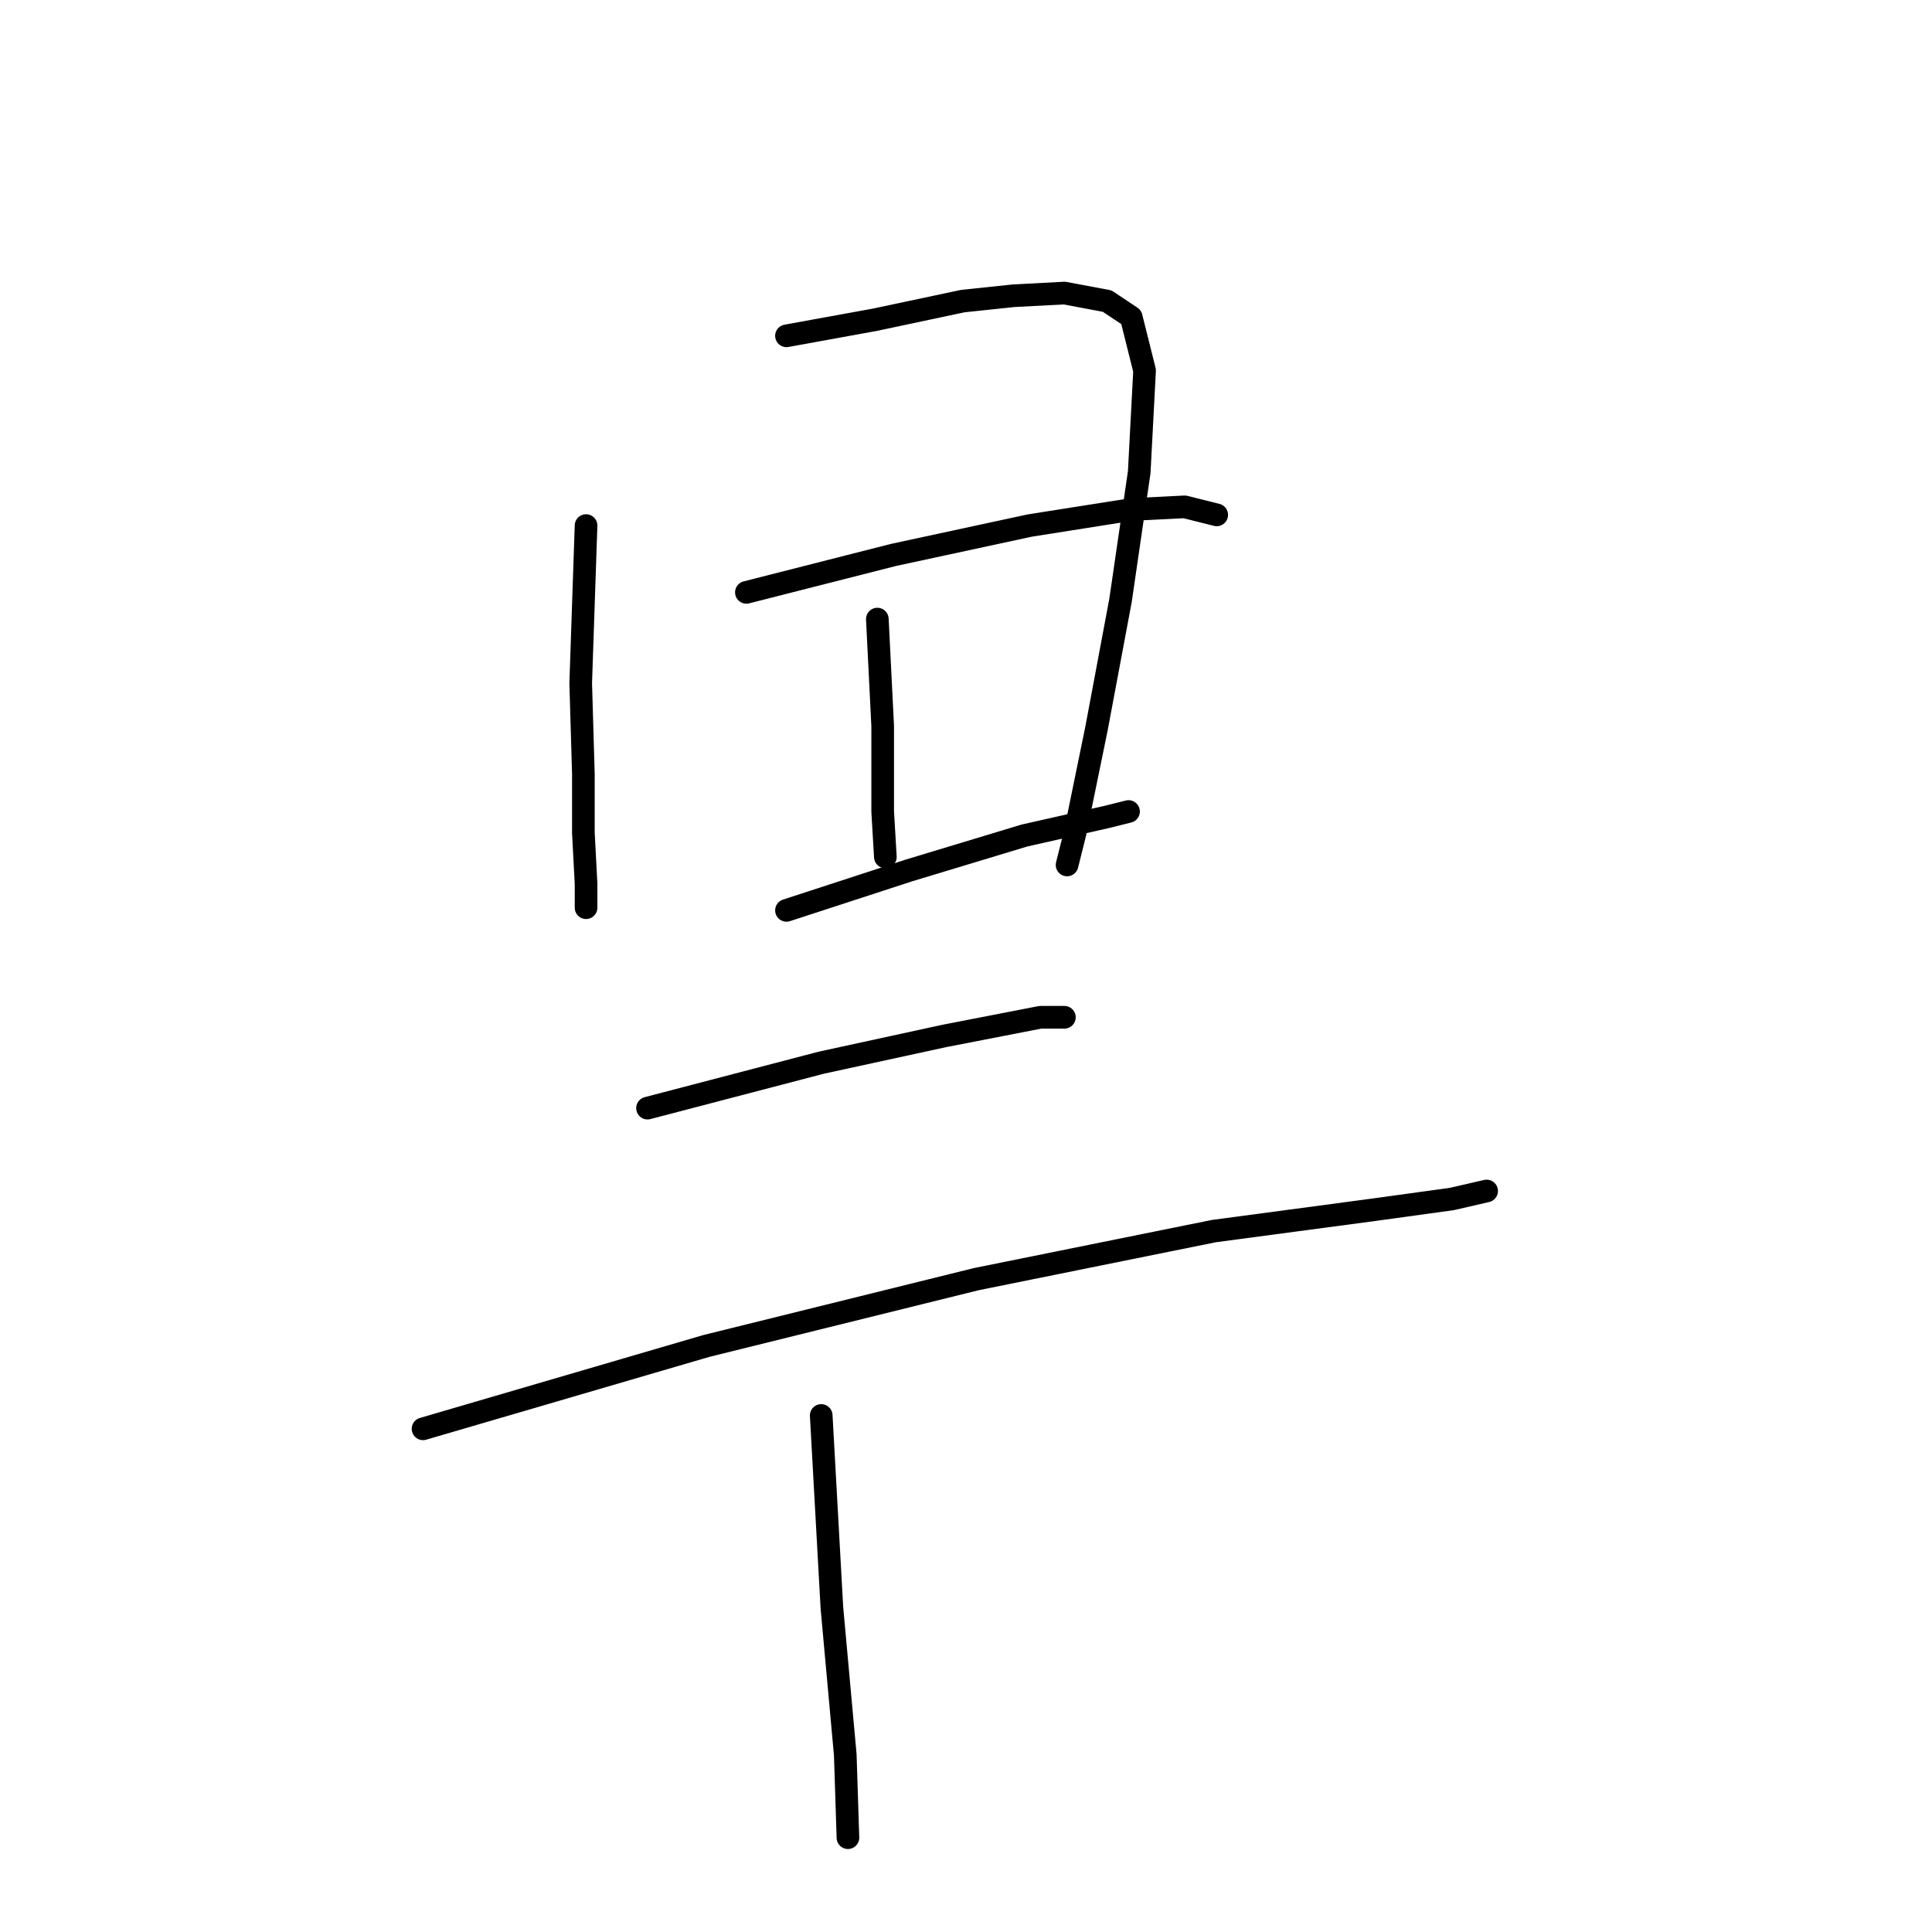 <?xml version="1.0" standalone="no"?>
    <svg width="256" height="256" xmlns="http://www.w3.org/2000/svg" version="1.1">
    <polyline stroke="black" stroke-width="3" stroke-linecap="round" fill="transparent" stroke-linejoin="round" points="77.655 69.64 76.947 90.532 77.301 102.571 77.301 110.361 77.655 117.089 77.655 120.276 77.655 120.276 " />
        <polyline stroke="black" stroke-width="3" stroke-linecap="round" fill="transparent" stroke-linejoin="round" points="104.212 44.499 115.898 42.374 127.583 39.896 134.311 39.187 141.039 38.833 146.704 39.896 149.891 42.02 151.662 49.102 150.954 62.558 148.475 79.555 145.288 96.552 142.455 110.361 141.393 114.611 141.393 114.611 " />
        <polyline stroke="black" stroke-width="3" stroke-linecap="round" fill="transparent" stroke-linejoin="round" points="116.252 82.033 116.96 96.197 116.96 107.529 117.314 113.548 117.314 113.548 " />
        <polyline stroke="black" stroke-width="3" stroke-linecap="round" fill="transparent" stroke-linejoin="round" points="98.901 78.492 118.376 73.535 136.435 69.64 149.891 67.515 156.973 67.161 161.222 68.224 161.222 68.224 " />
        <polyline stroke="black" stroke-width="3" stroke-linecap="round" fill="transparent" stroke-linejoin="round" points="104.212 120.63 120.501 115.319 135.727 110.716 146.704 108.237 149.537 107.529 149.537 107.529 " />
        <polyline stroke="black" stroke-width="3" stroke-linecap="round" fill="transparent" stroke-linejoin="round" points="85.799 146.834 108.816 140.814 125.104 137.273 137.852 134.794 141.039 134.794 141.039 134.794 " />
        <polyline stroke="black" stroke-width="3" stroke-linecap="round" fill="transparent" stroke-linejoin="round" points="56.055 189.326 93.589 178.349 129.353 169.496 160.868 163.122 182.114 160.289 192.383 158.873 196.987 157.811 196.987 157.811 " />
        <polyline stroke="black" stroke-width="3" stroke-linecap="round" fill="transparent" stroke-linejoin="round" points="108.816 187.555 110.232 213.05 112.003 232.526 112.357 243.503 112.357 243.503 " />
        </svg>